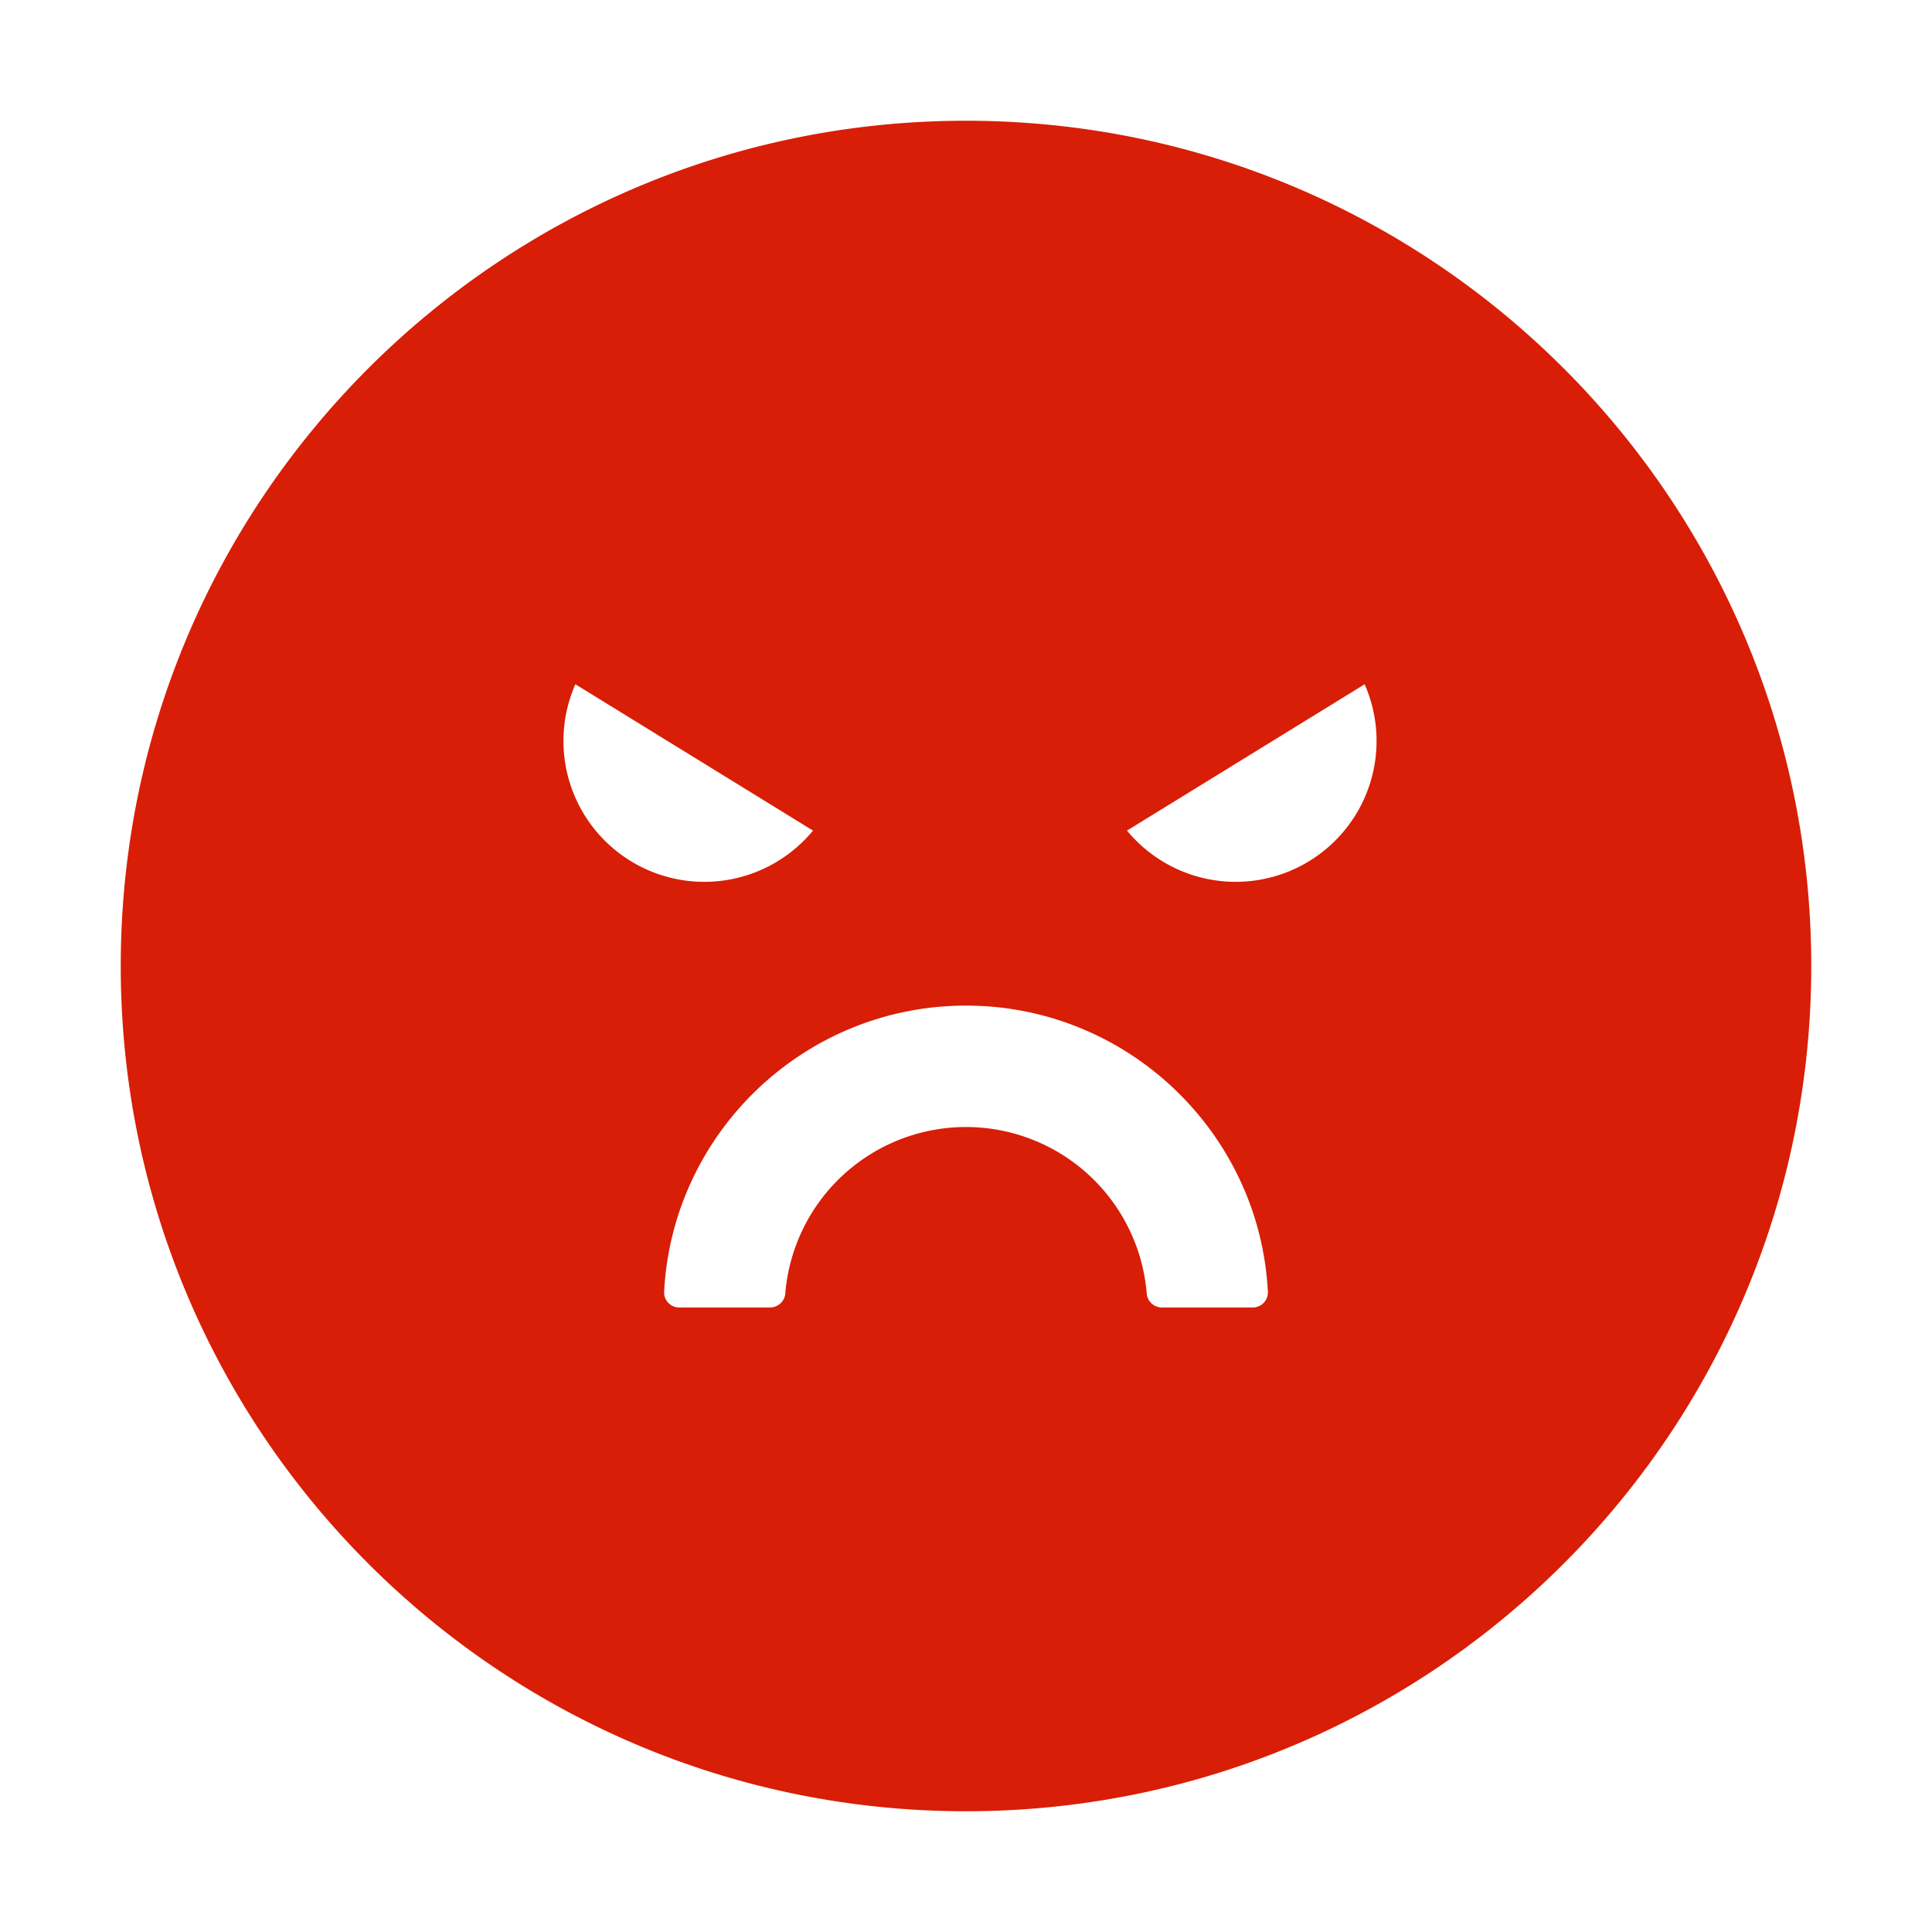 <?xml version="1.0" standalone="no"?><!DOCTYPE svg PUBLIC "-//W3C//DTD SVG 1.1//EN" "http://www.w3.org/Graphics/SVG/1.1/DTD/svg11.dtd"><svg t="1747034347358" class="icon" viewBox="0 0 1024 1024" version="1.1" xmlns="http://www.w3.org/2000/svg" p-id="18927" xmlns:xlink="http://www.w3.org/1999/xlink" width="200" height="200"><path d="M512 64c247.403 0 448 200.597 448 448s-200.597 448-448 448S64 759.403 64 512 264.597 64 512 64z m152 628.992a8 8 0 0 0 8-8.384c-4.395-84.309-74.496-151.616-160-151.616s-155.605 67.307-160 151.616c-0.213 4.587 3.413 8.384 8 8.384h48.107c4.203 0 7.787-3.2 8.107-7.381a96.107 96.107 0 0 1 191.573 0 8.085 8.085 0 0 0 8.107 7.381h48.107zM304.96 362.667a74.667 74.667 0 0 0 125.952 77.568L304.96 362.667z m418.347 0L597.333 440.235A74.667 74.667 0 0 0 723.285 362.667z" fill="#d81e06" p-id="18928"></path></svg>
